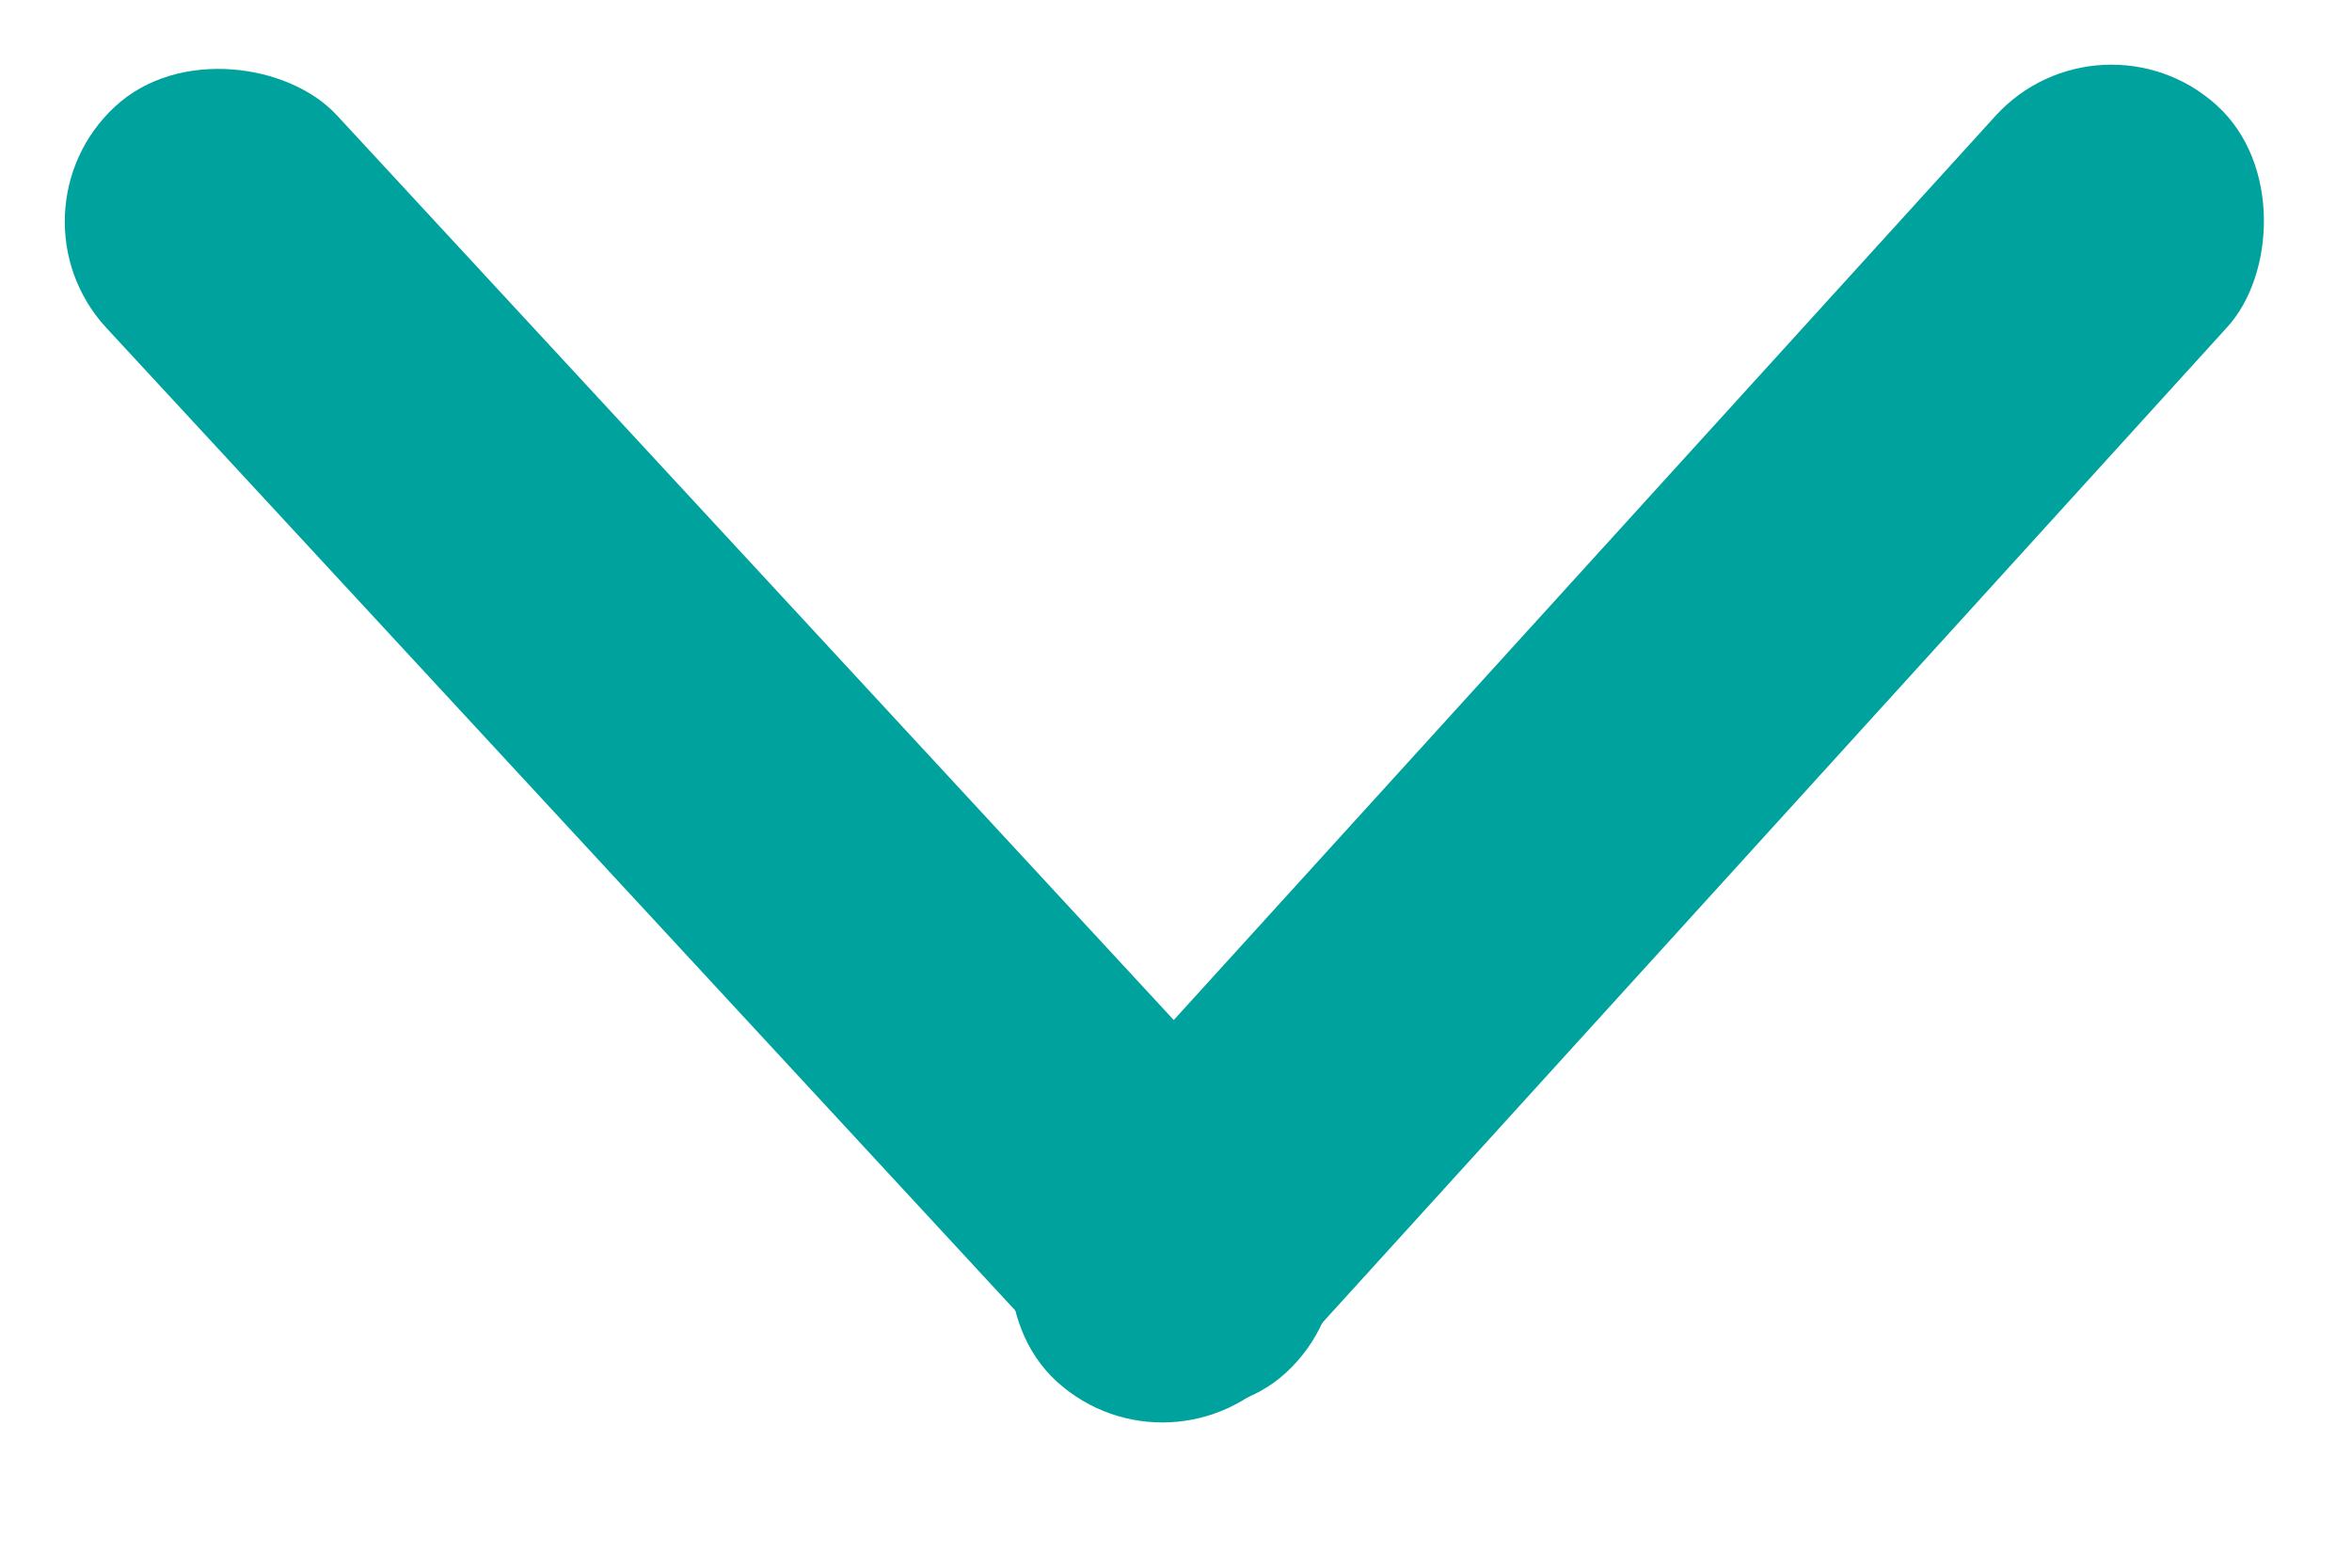 <svg width="15" height="10" viewBox="0 0 15 10" fill="none" xmlns="http://www.w3.org/2000/svg">
<rect y="1.358" width="2" height="11" rx="1" transform="rotate(-42.763 0 1.358)" fill="#00A29D"/>
<rect x="13.398" width="2" height="11" rx="1" transform="rotate(42.26 13.398 0)" fill="#00A29D"/>
</svg>
